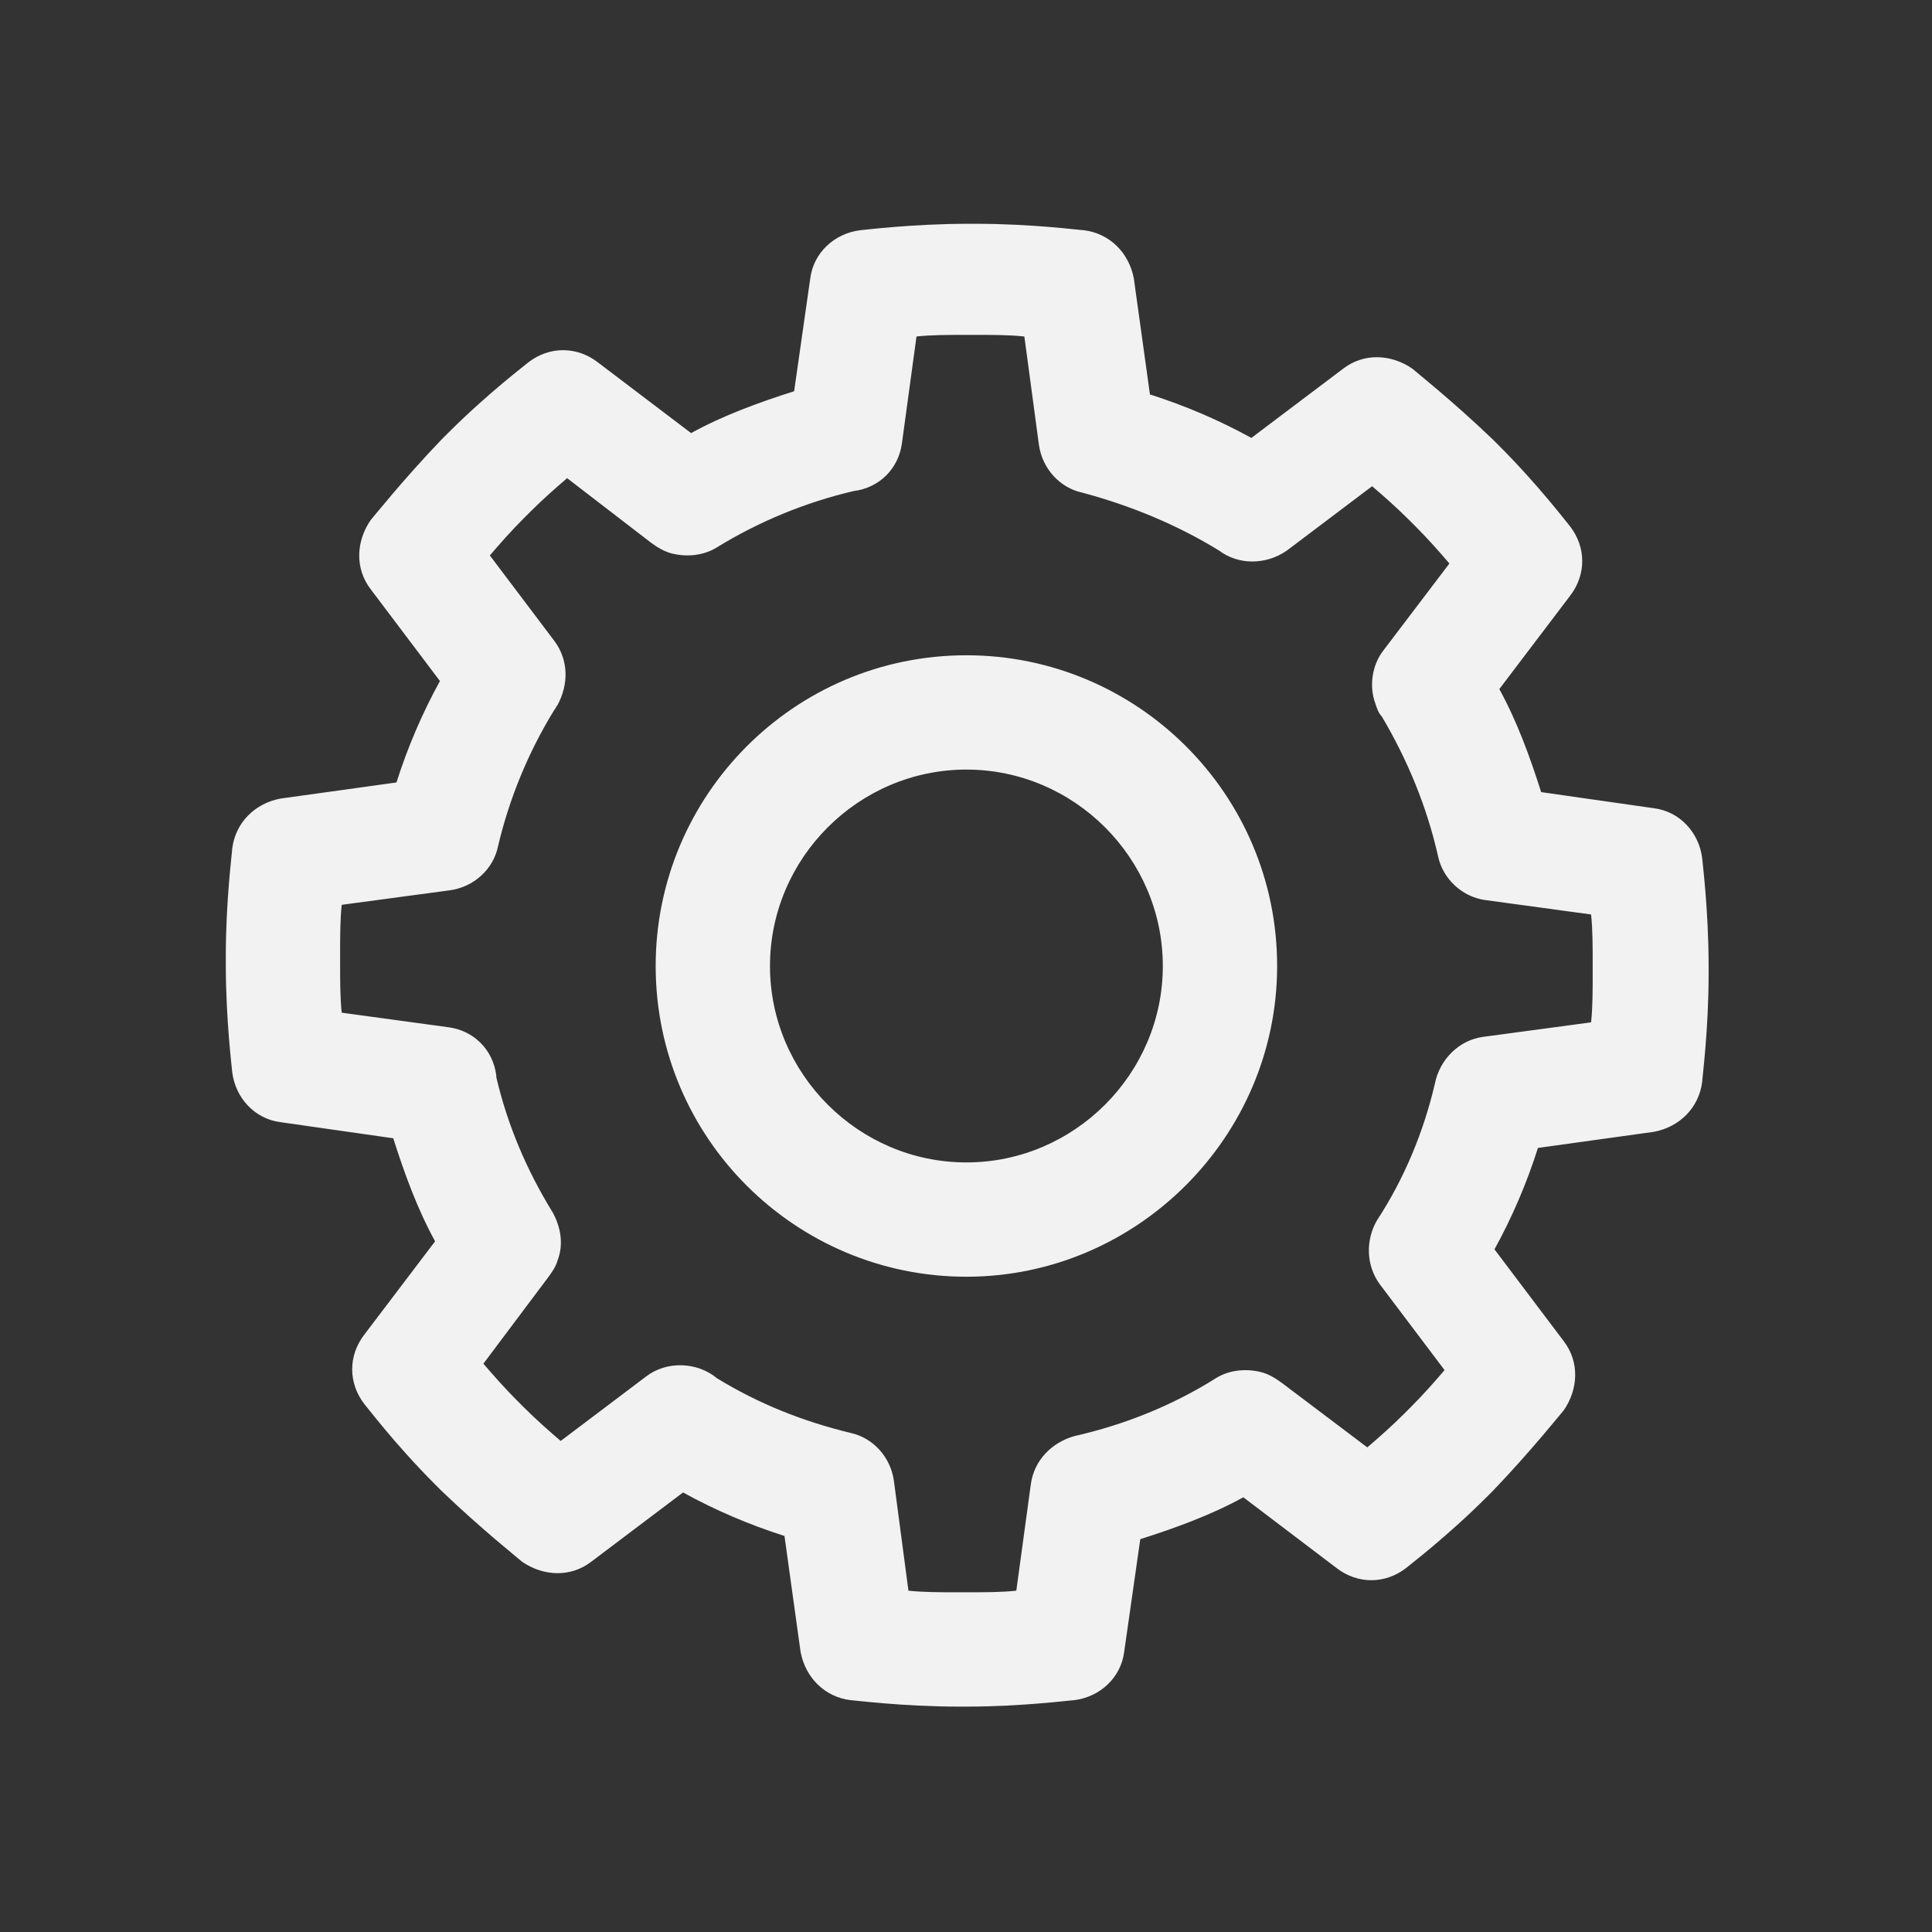<svg width="24" height="24" viewBox="0 0 24 24" fill="none" xmlns="http://www.w3.org/2000/svg">
<rect x="0" y="0" width="24" height="24" fill="#333333" stroke="none"/>
<g id="settings gear">
<path id="XMLID 839" d="M12.005 15.86C9.885 15.86 8.145 14.14 8.145 12C8.145 9.88 9.865 8.14 12.005 8.14C14.125 8.14 15.865 9.86 15.865 12C15.865 14.12 14.125 15.86 12.005 15.86ZM12.005 9.56C10.665 9.56 9.565 10.66 9.565 12C9.565 13.34 10.665 14.44 12.005 14.44C13.345 14.44 14.445 13.34 14.445 12C14.445 10.66 13.345 9.56 12.005 9.56ZM12.005 21.2H11.905C11.205 21.2 10.605 21.12 10.565 21.12C10.245 21.08 10.005 20.84 9.945 20.52L9.745 19.08C9.305 18.94 8.885 18.76 8.485 18.54L7.345 19.4C7.085 19.6 6.745 19.58 6.485 19.4C6.465 19.38 5.985 19 5.485 18.52L5.405 18.44C4.905 17.94 4.545 17.46 4.525 17.44C4.325 17.18 4.325 16.84 4.525 16.58L5.405 15.42C5.185 15.02 5.025 14.58 4.885 14.14L3.485 13.94C3.165 13.9 2.925 13.64 2.885 13.32C2.885 13.3 2.805 12.68 2.805 11.98V11.88C2.805 11.18 2.885 10.58 2.885 10.54C2.925 10.22 3.165 9.98 3.485 9.92L4.925 9.72C5.065 9.28 5.245 8.86 5.465 8.46L4.605 7.32C4.405 7.06 4.425 6.72 4.605 6.46C4.625 6.44 5.005 5.96 5.485 5.46L5.565 5.38C6.065 4.88 6.545 4.52 6.565 4.5C6.825 4.3 7.165 4.3 7.425 4.5L8.585 5.38C8.985 5.16 9.425 5 9.865 4.86L10.065 3.46C10.105 3.14 10.365 2.9 10.685 2.86C10.705 2.86 11.325 2.78 12.025 2.78H12.125C12.825 2.78 13.425 2.86 13.465 2.86C13.785 2.9 14.025 3.14 14.085 3.46L14.285 4.9C14.725 5.04 15.145 5.22 15.545 5.44L16.685 4.58C16.945 4.38 17.285 4.4 17.545 4.58C17.565 4.6 18.045 4.98 18.545 5.46L18.625 5.54C19.125 6.04 19.485 6.52 19.505 6.54C19.705 6.8 19.705 7.14 19.505 7.4L18.625 8.56C18.845 8.96 19.005 9.4 19.145 9.84L20.545 10.04C20.865 10.08 21.105 10.34 21.145 10.66C21.145 10.68 21.225 11.3 21.225 12V12.1C21.225 12.8 21.145 13.4 21.145 13.44C21.105 13.76 20.865 14 20.545 14.06L19.105 14.26C18.965 14.7 18.785 15.12 18.565 15.52L19.425 16.66C19.625 16.92 19.605 17.26 19.425 17.52C19.405 17.54 19.025 18.02 18.545 18.52L18.465 18.6C17.965 19.1 17.485 19.46 17.465 19.48C17.205 19.68 16.865 19.68 16.605 19.48L15.445 18.6C15.045 18.82 14.605 18.98 14.165 19.12L13.965 20.52C13.925 20.84 13.665 21.08 13.345 21.12C13.305 21.12 12.705 21.2 12.005 21.2ZM11.285 19.76C11.465 19.78 11.685 19.78 11.905 19.78H12.005C12.225 19.78 12.445 19.78 12.625 19.76L12.805 18.44C12.845 18.14 13.065 17.92 13.345 17.84C13.965 17.7 14.565 17.46 15.105 17.12C15.265 17.02 15.465 17 15.645 17.04C15.745 17.06 15.845 17.12 15.925 17.18L16.985 17.98C17.125 17.86 17.285 17.72 17.445 17.56L17.525 17.48C17.685 17.32 17.825 17.16 17.945 17.02L17.145 15.96C16.965 15.72 16.965 15.4 17.105 15.16C17.445 14.64 17.685 14.06 17.825 13.46C17.885 13.16 18.125 12.92 18.425 12.88L19.765 12.7C19.785 12.52 19.785 12.3 19.785 12.08V11.98C19.785 11.76 19.785 11.54 19.765 11.36L18.445 11.18C18.165 11.14 17.925 10.92 17.865 10.64C17.725 10.02 17.485 9.44 17.165 8.9C17.125 8.86 17.105 8.8 17.085 8.74C17.005 8.52 17.045 8.26 17.185 8.08L18.005 7C17.885 6.86 17.745 6.7 17.585 6.54L17.505 6.46C17.345 6.3 17.185 6.16 17.045 6.04L15.985 6.84C15.725 7.02 15.385 7.02 15.145 6.84C14.625 6.52 14.045 6.28 13.445 6.12C13.165 6.06 12.945 5.82 12.905 5.52L12.725 4.18C12.545 4.16 12.325 4.16 12.105 4.16H12.005C11.785 4.16 11.565 4.16 11.385 4.18L11.205 5.5C11.165 5.82 10.925 6.06 10.605 6.1C10.005 6.24 9.425 6.48 8.905 6.8C8.745 6.9 8.545 6.92 8.365 6.88C8.265 6.86 8.165 6.8 8.085 6.74L7.045 5.94C6.905 6.06 6.745 6.2 6.585 6.36L6.505 6.44C6.345 6.6 6.205 6.76 6.085 6.9L6.885 7.96C7.065 8.2 7.065 8.5 6.925 8.76C6.905 8.78 6.905 8.8 6.885 8.82C6.565 9.34 6.325 9.92 6.185 10.52C6.125 10.8 5.885 11.02 5.585 11.06L4.245 11.24C4.225 11.42 4.225 11.64 4.225 11.86V11.96C4.225 12.18 4.225 12.4 4.245 12.58L5.565 12.76C5.885 12.8 6.125 13.04 6.165 13.36V13.38C6.305 13.98 6.545 14.54 6.865 15.06C6.965 15.24 7.005 15.46 6.925 15.66C6.905 15.74 6.845 15.82 6.785 15.9L6.005 16.94C6.125 17.08 6.265 17.24 6.425 17.4L6.505 17.48C6.665 17.64 6.825 17.78 6.965 17.9L8.025 17.1C8.285 16.9 8.665 16.92 8.905 17.12C9.425 17.44 9.985 17.66 10.565 17.8C10.845 17.86 11.065 18.1 11.105 18.4L11.285 19.76Z" fill="#F2F2F2"/>
</g>
</svg>
